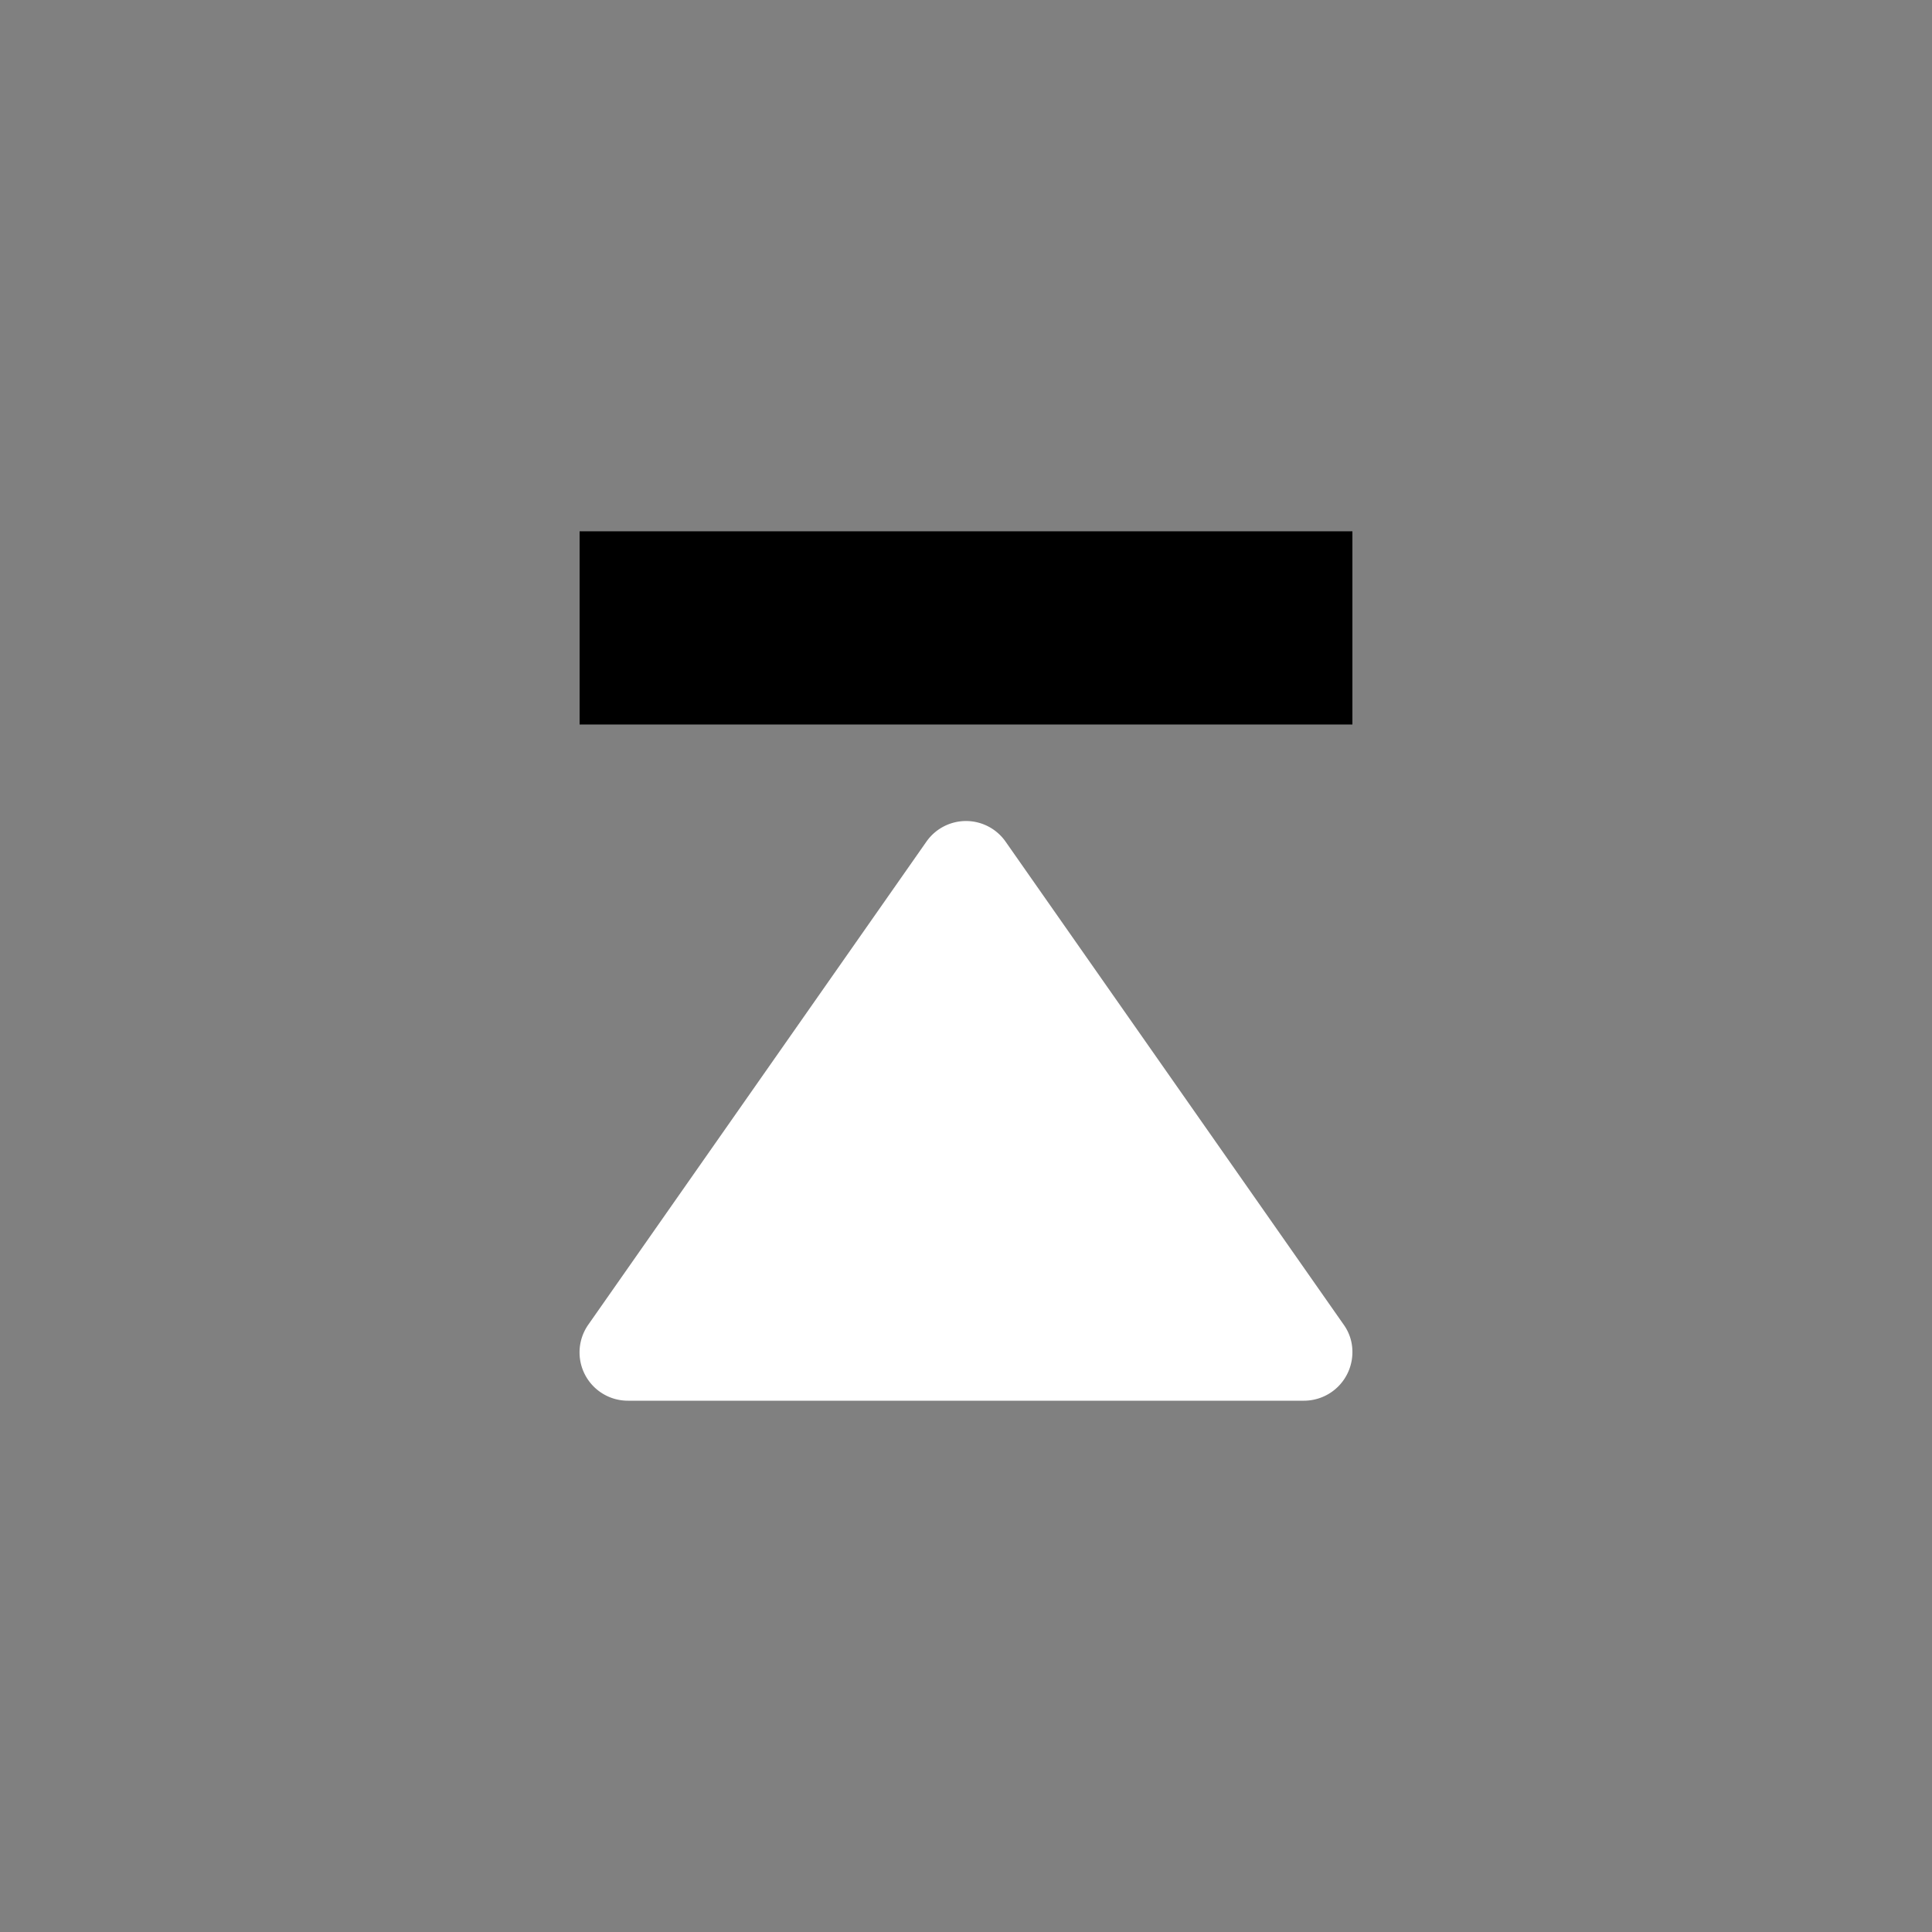 <svg width="64" height="64" viewBox="0 0 20 20"><rect x="0" y="0" width="20" height="20" fill="#808080" stroke="none"/><title>tria_up_bar</title><g fill="#000000" class="nc-icon-wrapper"><g transform="translate(0 0)"><path d="M14 7.5H6v-2h8z" data-color="color-2"></path><path d="M14 13.994a.502.502 0 0 1-.5.506h-7a.5.5 0 0 1-.41-.787l3.5-5a.5.5 0 0 1 .82 0l3.5 5a.48.48 0 0 1 .09.281z" fill="#ffffff"></path></g></g></svg>